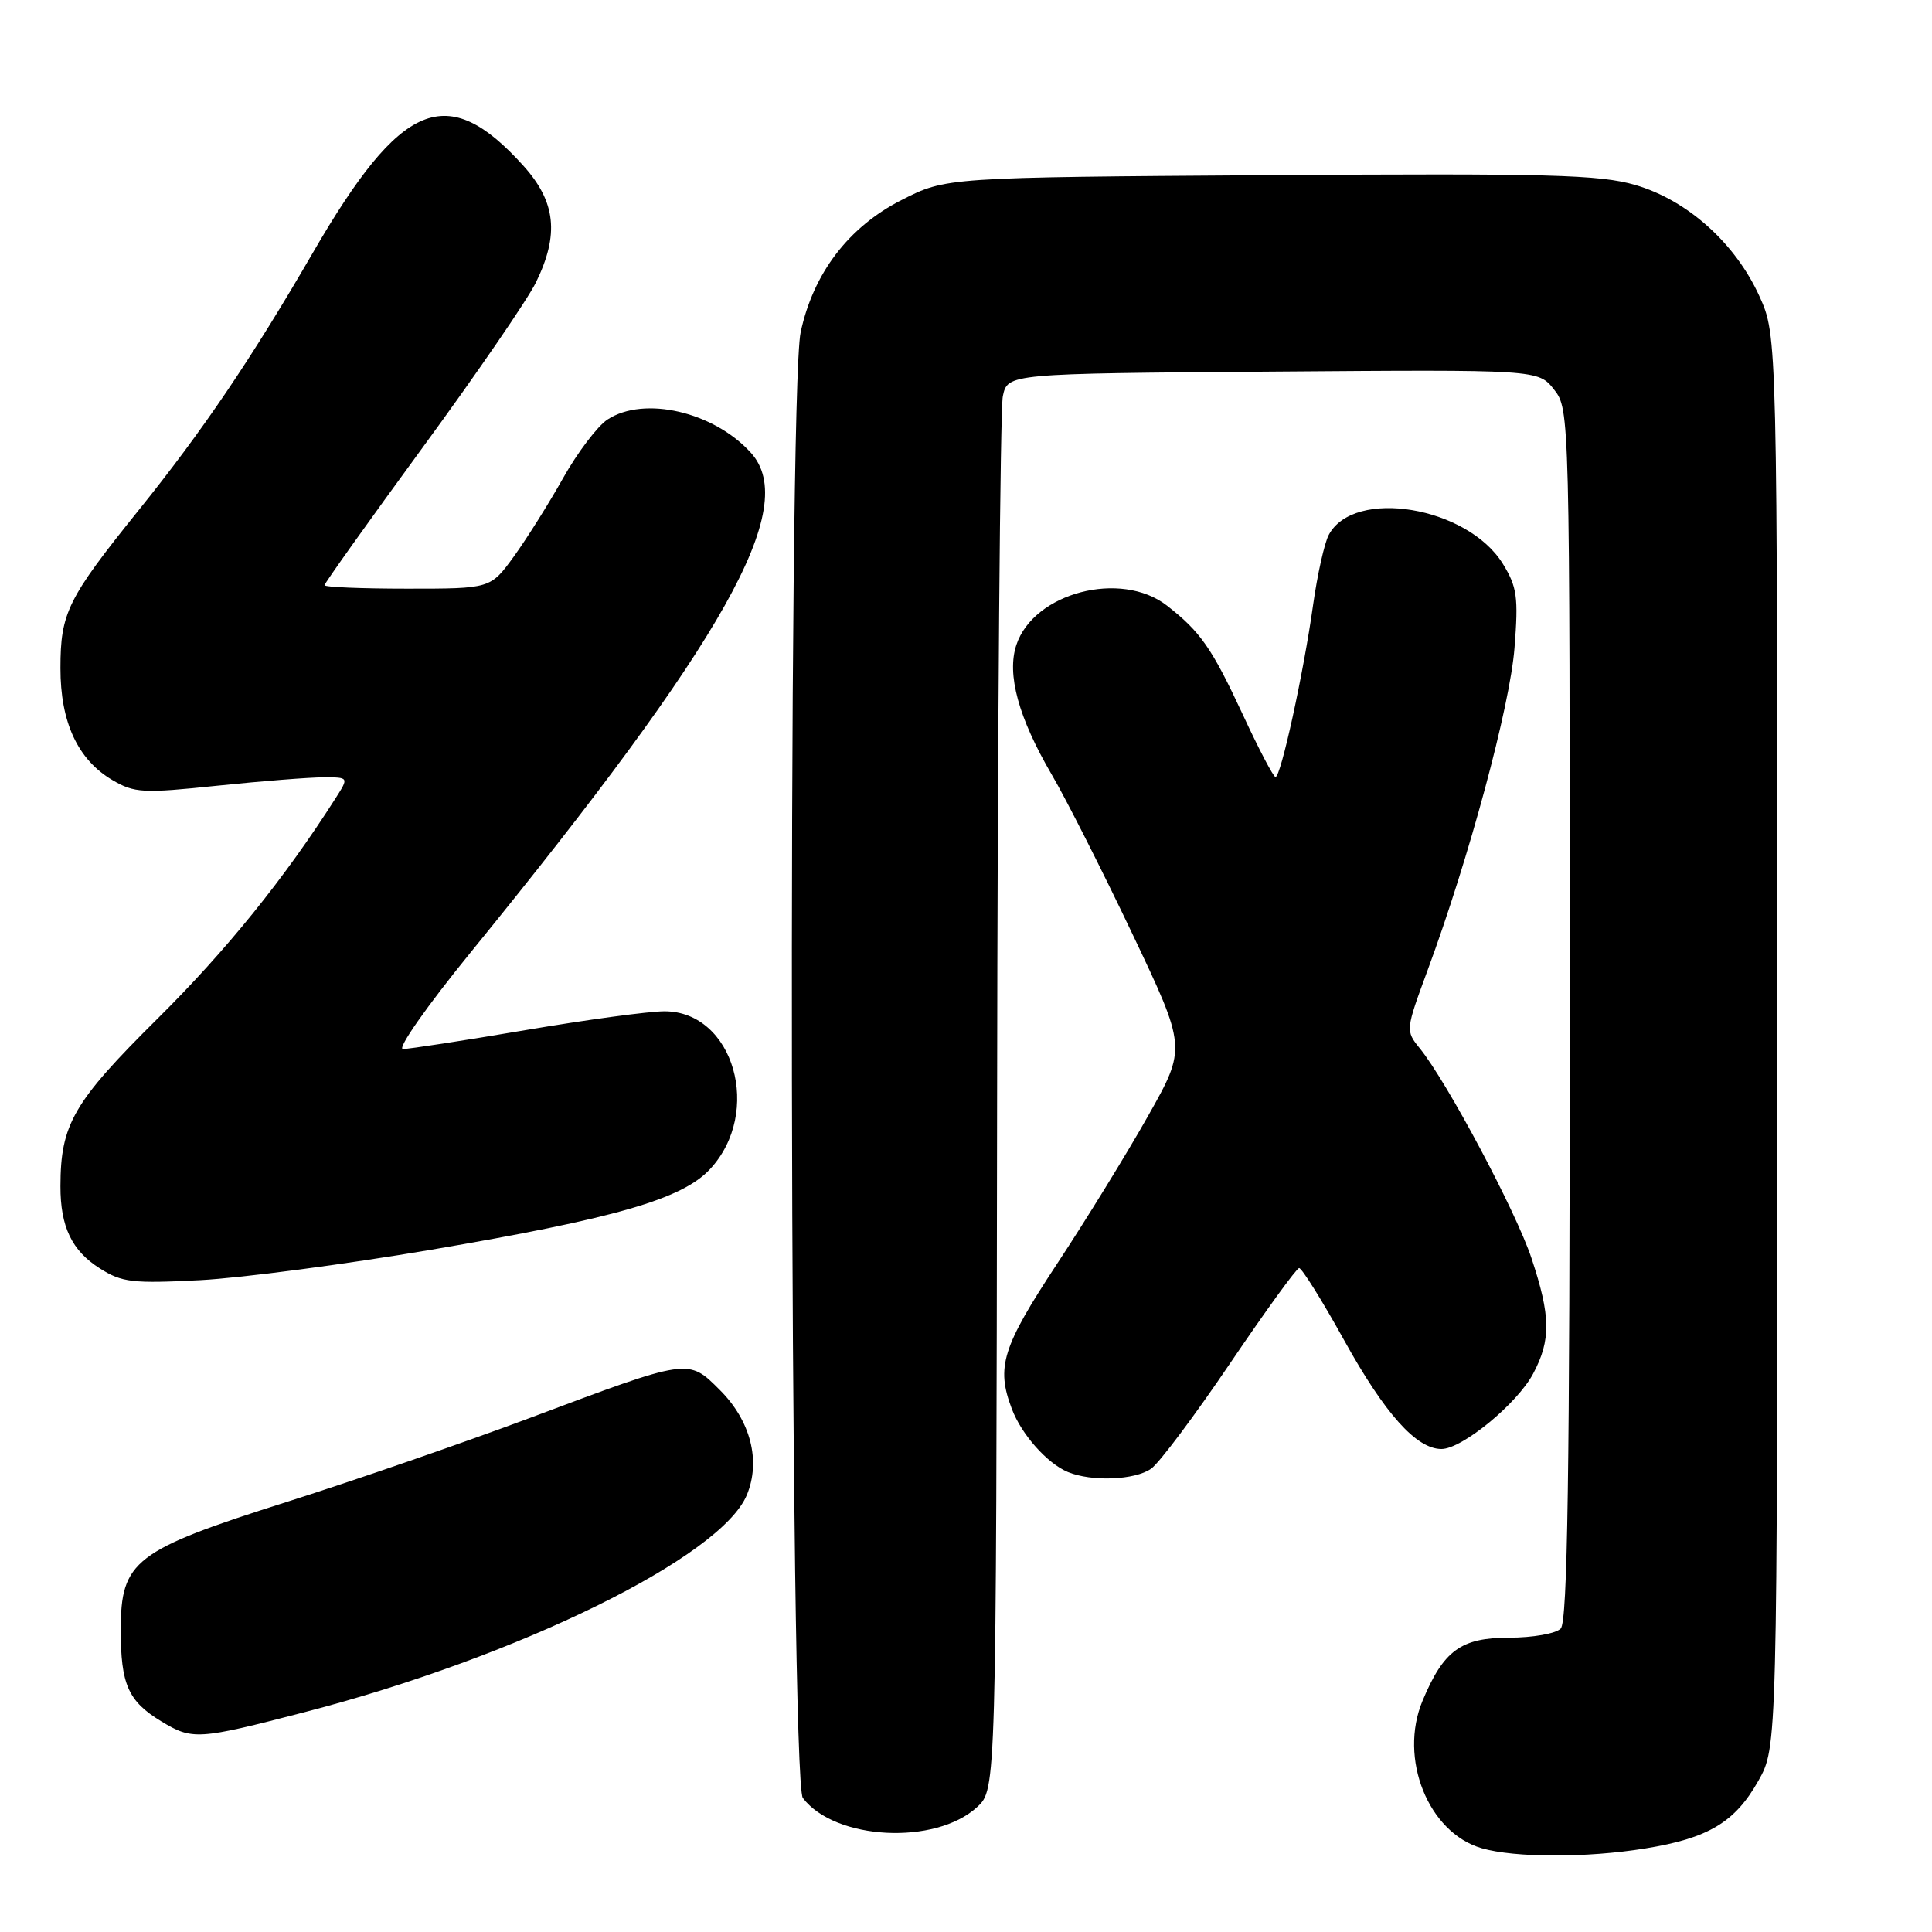 <?xml version="1.0" encoding="UTF-8" standalone="no"?>
<!DOCTYPE svg PUBLIC "-//W3C//DTD SVG 1.1//EN" "http://www.w3.org/Graphics/SVG/1.1/DTD/svg11.dtd" >
<svg xmlns="http://www.w3.org/2000/svg" xmlns:xlink="http://www.w3.org/1999/xlink" version="1.1" viewBox="0 0 256 256">
 <g >
 <path fill="currentColor"
d=" M 218.00 244.93 C 226.36 243.58 229.90 241.46 233.00 235.95 C 235.50 231.50 235.50 231.50 235.50 138.00 C 235.50 44.50 235.50 44.50 233.14 39.27 C 229.95 32.23 223.59 26.52 216.68 24.51 C 211.98 23.14 205.17 22.96 168.28 23.21 C 125.35 23.50 125.35 23.50 119.43 26.52 C 112.43 30.09 107.76 36.22 106.09 44.03 C 104.36 52.07 104.64 235.95 106.38 238.24 C 110.64 243.85 123.98 244.53 129.49 239.43 C 132.00 237.10 132.00 237.10 132.12 146.30 C 132.18 96.36 132.53 54.15 132.88 52.50 C 133.52 49.50 133.52 49.50 168.68 49.24 C 203.83 48.97 203.83 48.97 205.92 51.62 C 207.99 54.25 208.00 54.72 208.00 134.43 C 208.00 195.45 207.71 214.89 206.80 215.80 C 206.14 216.46 203.07 217.00 199.97 217.00 C 193.59 217.00 191.29 218.68 188.50 225.35 C 185.30 233.00 189.25 242.85 196.33 244.90 C 200.72 246.17 210.26 246.19 218.00 244.93 Z  M 40.40 226.86 C 68.68 219.53 95.55 206.32 98.96 198.09 C 100.83 193.58 99.47 188.27 95.40 184.20 C 91.17 179.97 91.40 179.94 70.28 187.86 C 61.60 191.11 47.11 196.12 38.07 198.99 C 17.77 205.43 16.00 206.79 16.00 215.99 C 16.00 223.18 16.98 225.41 21.31 228.05 C 25.48 230.59 26.20 230.55 40.40 226.86 Z  M 152.53 194.61 C 153.61 193.85 158.32 187.56 163.00 180.64 C 167.68 173.73 171.79 168.05 172.14 168.03 C 172.50 168.02 175.18 172.31 178.10 177.58 C 183.50 187.33 187.68 192.00 191.00 192.00 C 193.73 192.00 201.03 186.01 203.15 182.02 C 205.53 177.54 205.48 174.39 202.93 166.72 C 200.87 160.51 191.75 143.38 188.13 138.91 C 186.23 136.57 186.24 136.49 189.18 128.52 C 194.65 113.72 200.07 93.62 200.68 85.85 C 201.21 79.12 201.02 77.77 199.13 74.70 C 194.43 67.11 179.42 64.61 176.07 70.87 C 175.49 71.95 174.56 76.14 173.99 80.17 C 172.74 89.13 169.71 103.01 169.01 102.96 C 168.73 102.94 166.78 99.23 164.69 94.71 C 160.57 85.86 159.07 83.71 154.62 80.24 C 148.52 75.51 136.97 78.53 134.67 85.46 C 133.38 89.36 134.95 95.09 139.36 102.64 C 141.25 105.86 146.04 115.32 150.01 123.67 C 157.22 138.83 157.22 138.83 152.14 147.84 C 149.35 152.80 143.90 161.65 140.03 167.52 C 132.80 178.50 131.97 181.15 134.07 186.68 C 135.35 190.08 138.76 193.91 141.50 195.05 C 144.66 196.35 150.37 196.13 152.53 194.61 Z  M 57.00 165.62 C 81.50 161.45 90.36 158.90 94.06 154.94 C 101.09 147.41 97.24 134.00 88.04 134.00 C 86.01 134.00 77.72 135.12 69.60 136.50 C 61.48 137.88 54.19 139.00 53.39 139.00 C 52.58 139.00 56.57 133.31 62.32 126.25 C 96.14 84.72 105.99 67.18 99.50 60.00 C 94.58 54.56 85.35 52.42 80.50 55.59 C 79.16 56.47 76.52 59.96 74.62 63.34 C 72.72 66.73 69.77 71.41 68.08 73.75 C 64.99 78.00 64.99 78.00 53.99 78.00 C 47.95 78.00 43.00 77.80 43.00 77.54 C 43.00 77.29 48.85 69.08 56.01 59.29 C 63.17 49.51 69.92 39.67 71.01 37.43 C 74.13 31.06 73.66 26.74 69.33 21.94 C 59.24 10.77 53.16 13.30 41.45 33.50 C 33.30 47.56 26.87 57.06 18.36 67.62 C 8.96 79.30 8.01 81.20 8.01 88.52 C 8.00 95.70 10.30 100.66 14.90 103.37 C 17.82 105.08 18.95 105.14 28.79 104.11 C 34.68 103.50 41.01 103.00 42.87 103.00 C 46.23 103.00 46.23 103.00 44.48 105.75 C 37.70 116.39 30.04 125.89 20.86 134.99 C 9.72 146.04 8.02 148.97 8.01 157.18 C 8.00 162.55 9.52 165.73 13.23 168.07 C 16.15 169.93 17.57 170.09 26.50 169.63 C 32.00 169.34 45.72 167.53 57.00 165.62 Z "/>
</g>
</svg>